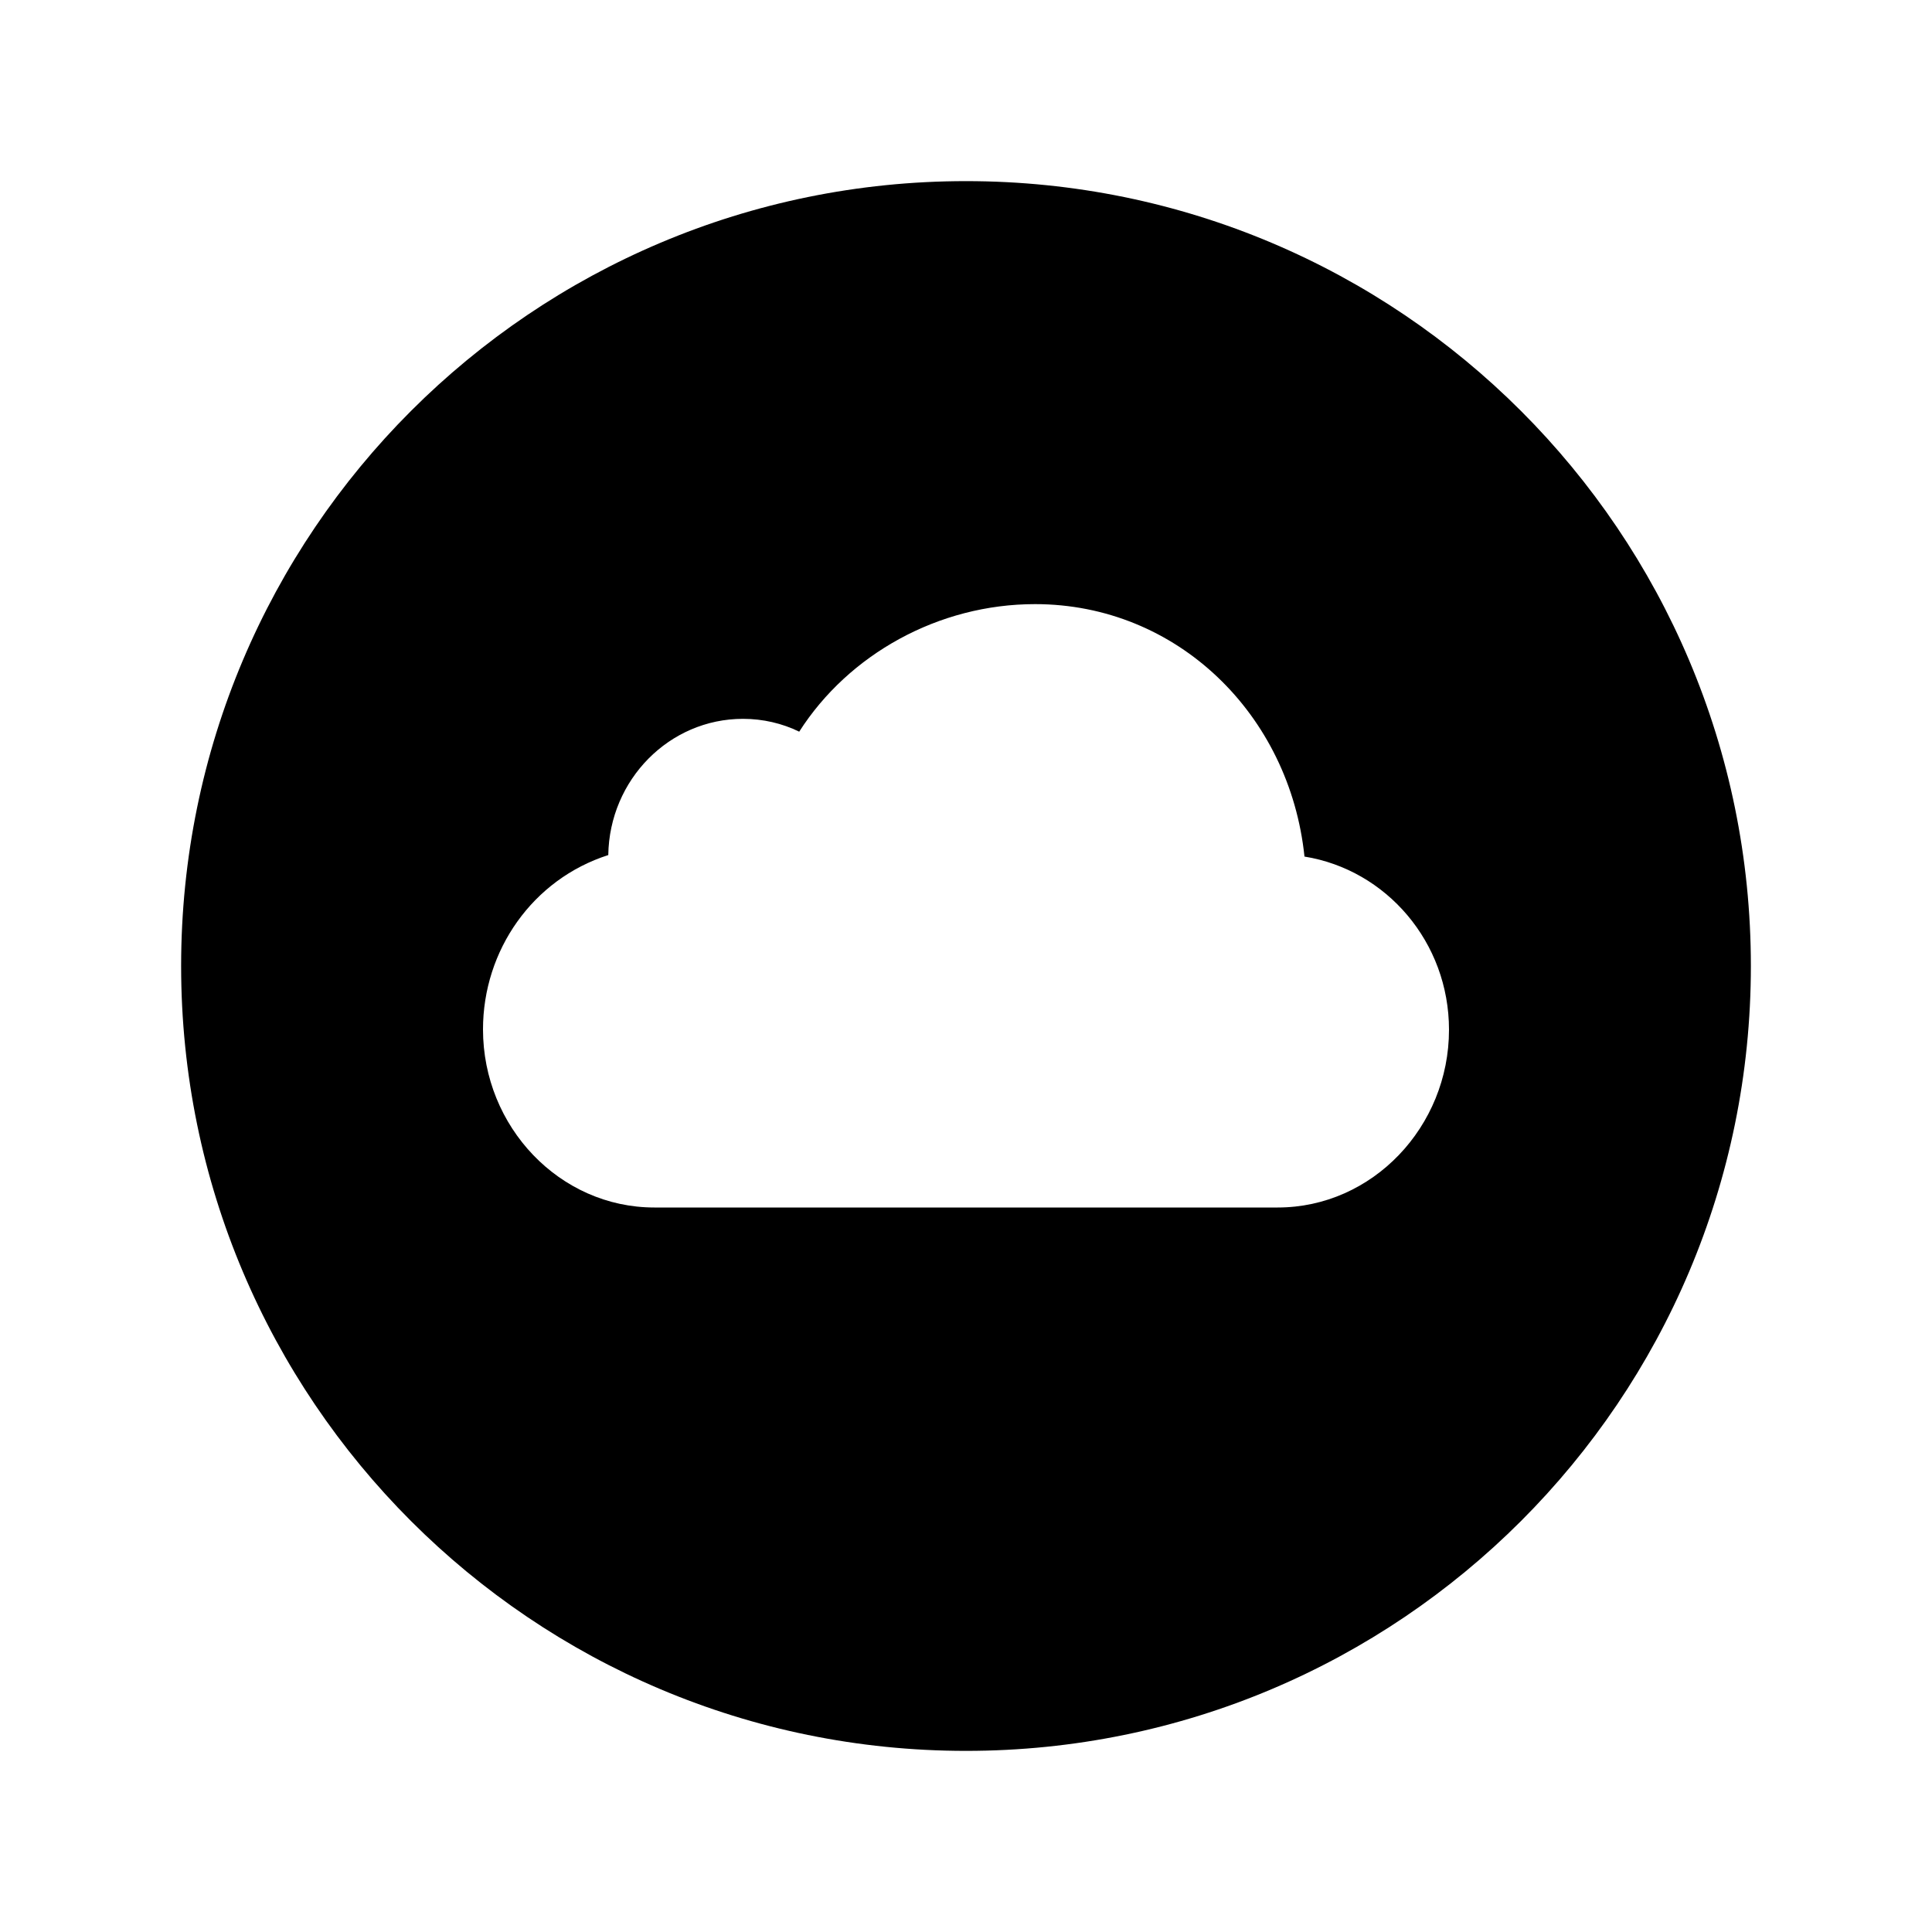 <svg xmlns="http://www.w3.org/2000/svg" viewBox="0 0 512 512">
    <path
        d="M256 48C141.1 48 48 141.1 48 256s93.1 208 208 208 208-93.1 208-208S370.9 48 256 48zm82.6 272H173.4c-25.1 0-45.4-21.4-45.4-47.2 0-21 13.2-39.8 33.2-46.2.3-20 16.2-36.1 35.7-36.1 5.3 0 10.4 1.2 14.9 3.4 13.1-20.5 36.9-33.8 62.5-33.8 37.7 0 67.5 29.3 71.4 66.9 21.7 3.5 38.3 22.7 38.3 45.9 0 25.7-20.3 47.1-45.4 47.1z"/>
</svg>
